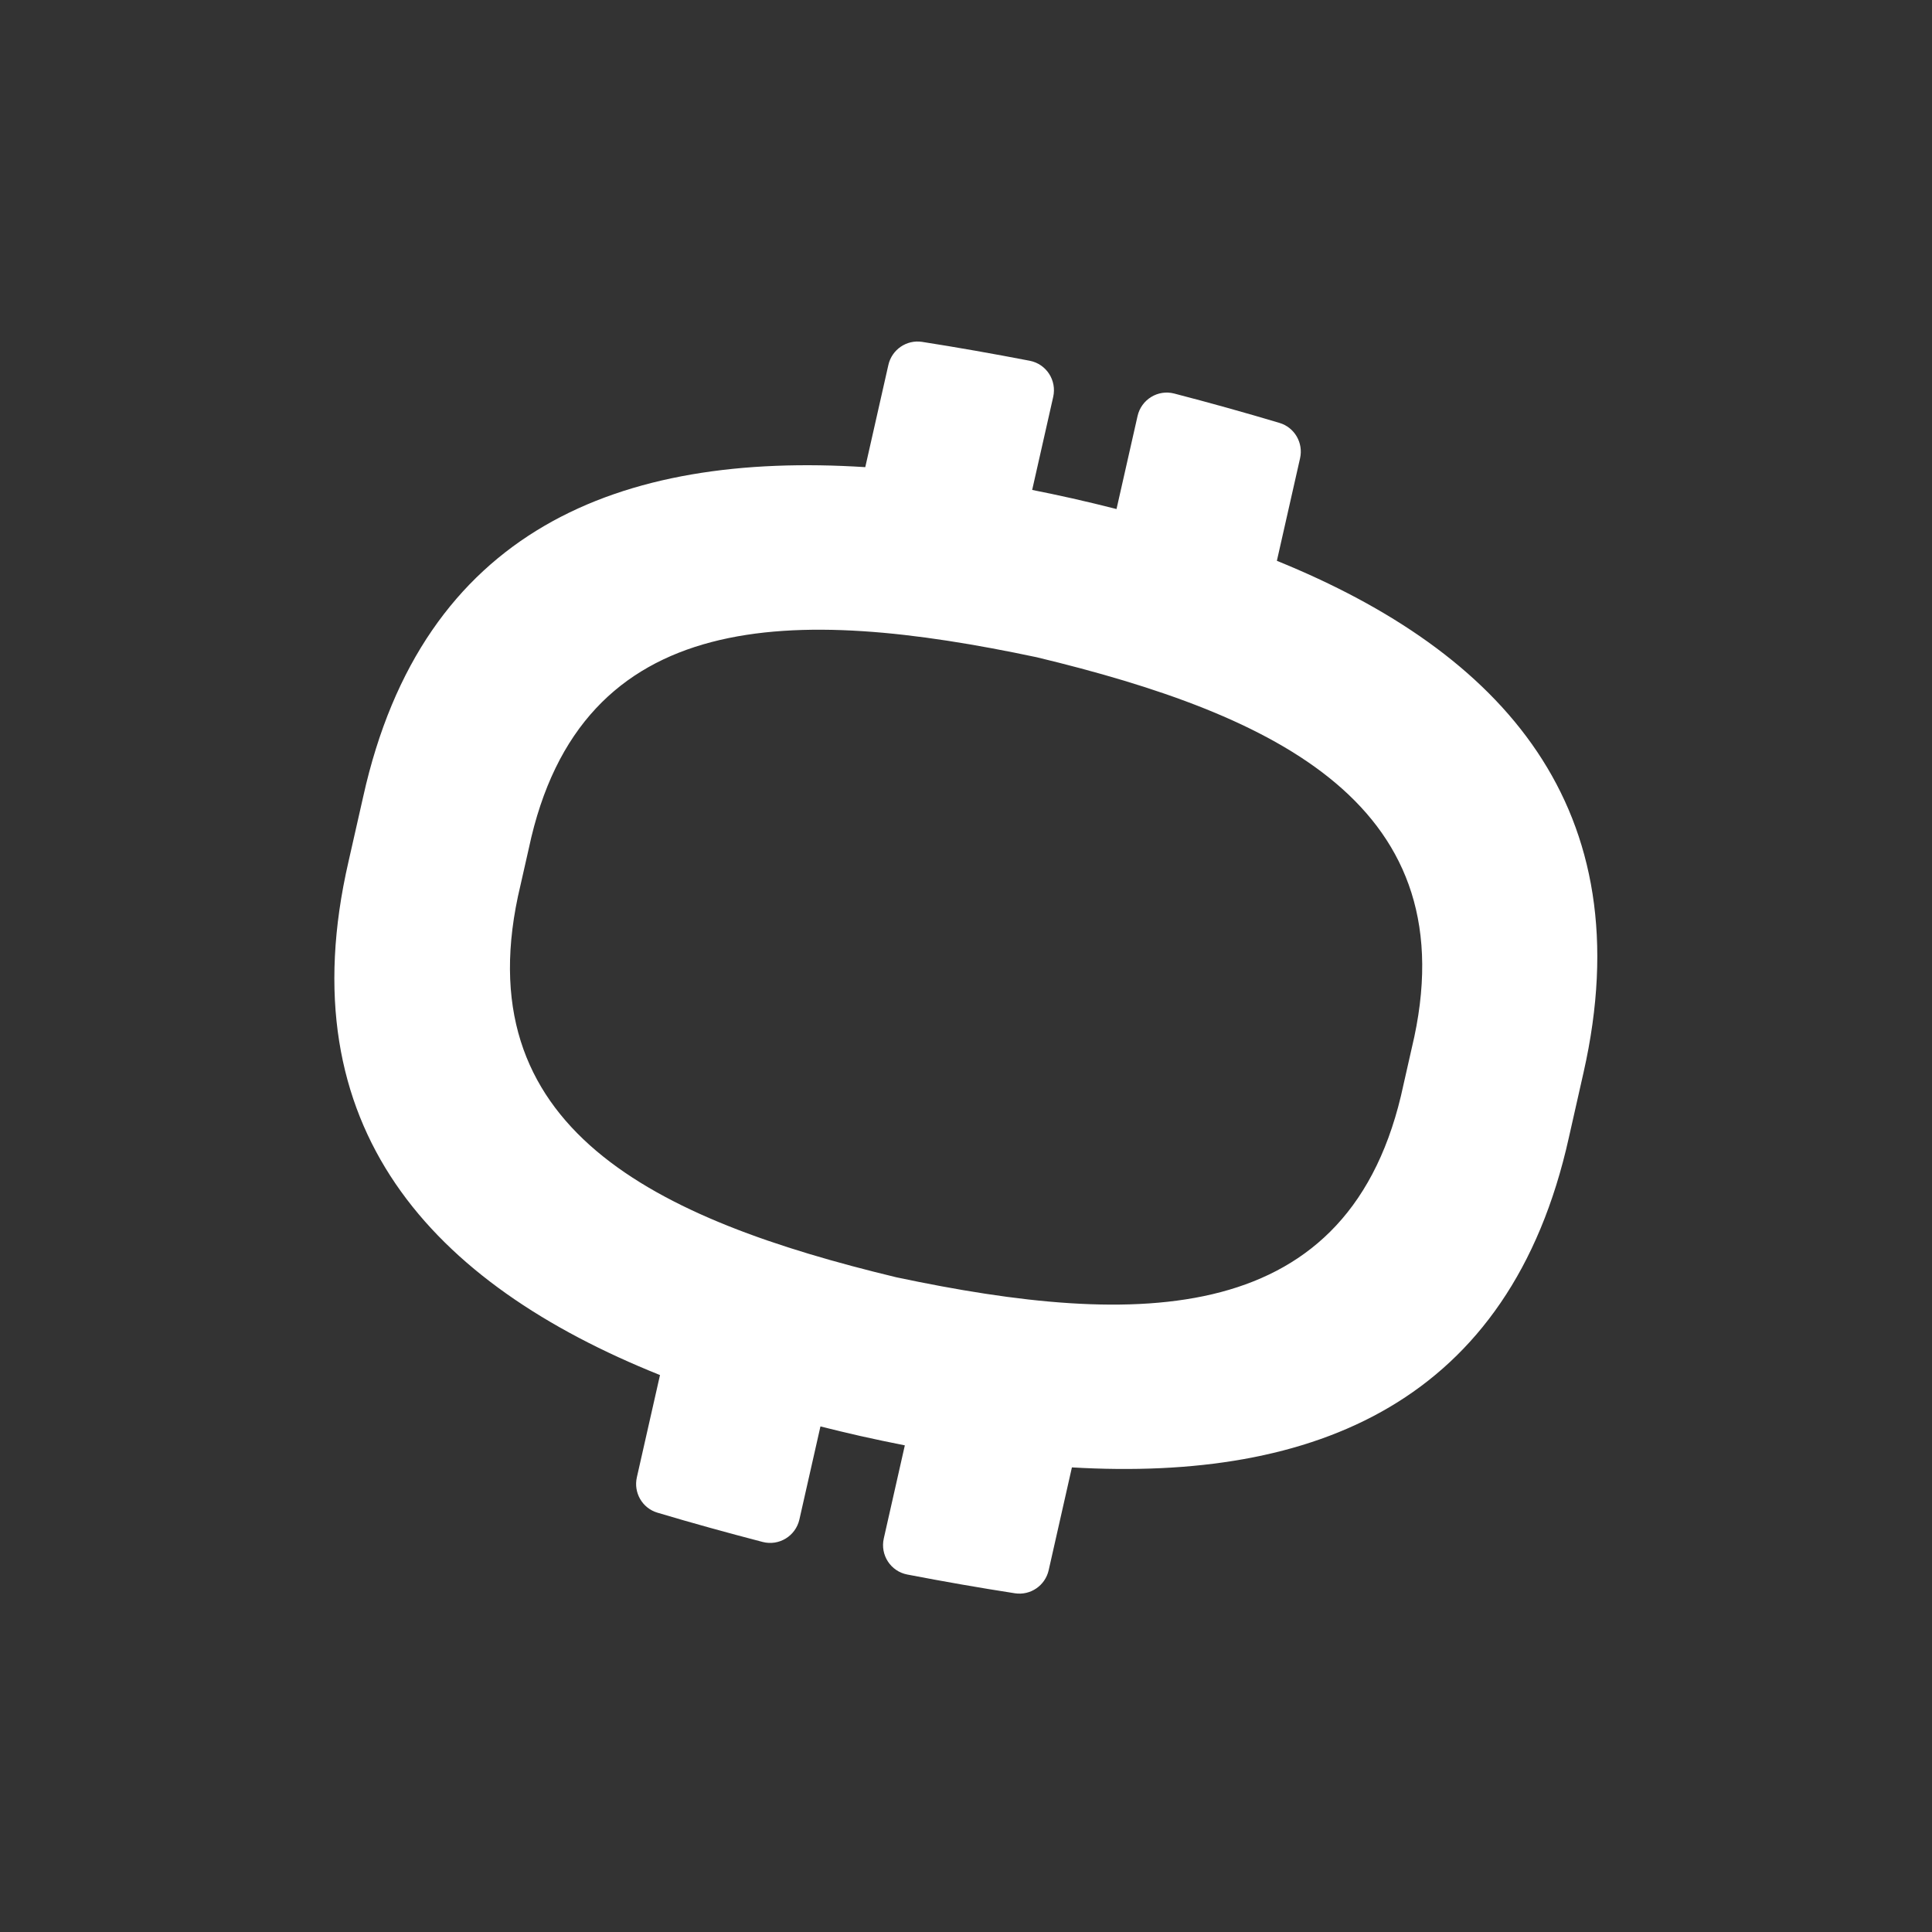 <svg width="44" height="44" viewBox="0 0 44 44" fill="none" xmlns="http://www.w3.org/2000/svg">
    <rect x="0" y="0" width="44" height="44" fill="#333333" stroke="none"/>
    <path fill-rule="evenodd" clip-rule="evenodd"
        d="M24.412 33.419L23.883 35.76C23.804 36.11 23.469 36.34 23.115 36.286C22.308 36.161 21.49 36.018 20.664 35.859C20.284 35.787 20.042 35.413 20.128 35.036L20.607 32.917C20.271 32.851 19.933 32.78 19.594 32.704C19.288 32.634 18.985 32.562 18.685 32.486L18.206 34.604C18.121 34.981 17.743 35.214 17.369 35.117C16.555 34.905 15.755 34.684 14.972 34.45C14.628 34.348 14.425 33.995 14.504 33.645L15.031 31.316C9.827 29.23 6.542 25.683 7.936 19.626L8.272 18.142C9.621 12.063 14.111 10.281 19.706 10.639L20.232 8.312C20.311 7.962 20.646 7.731 21.001 7.786C21.807 7.912 22.625 8.057 23.451 8.216C23.83 8.289 24.071 8.662 23.986 9.039L23.507 11.158C23.81 11.218 24.115 11.282 24.422 11.351C24.761 11.428 25.096 11.508 25.428 11.593L25.907 9.475C25.992 9.098 26.371 8.865 26.744 8.963C27.559 9.175 28.359 9.398 29.141 9.632C29.484 9.735 29.687 10.087 29.608 10.437L29.08 12.772C34.216 14.858 37.426 18.402 36.064 24.426L35.729 25.91C34.391 31.938 29.949 33.742 24.412 33.419ZM31.963 24.704L32.152 23.869C33.481 18.343 29.06 16.28 23.609 14.968C18.099 13.802 13.22 13.763 12.043 19.323L11.854 20.158C10.519 25.708 14.94 27.772 20.416 29.09C25.902 30.25 30.781 30.289 31.963 24.704Z"
        fill="white"></path>
</svg>